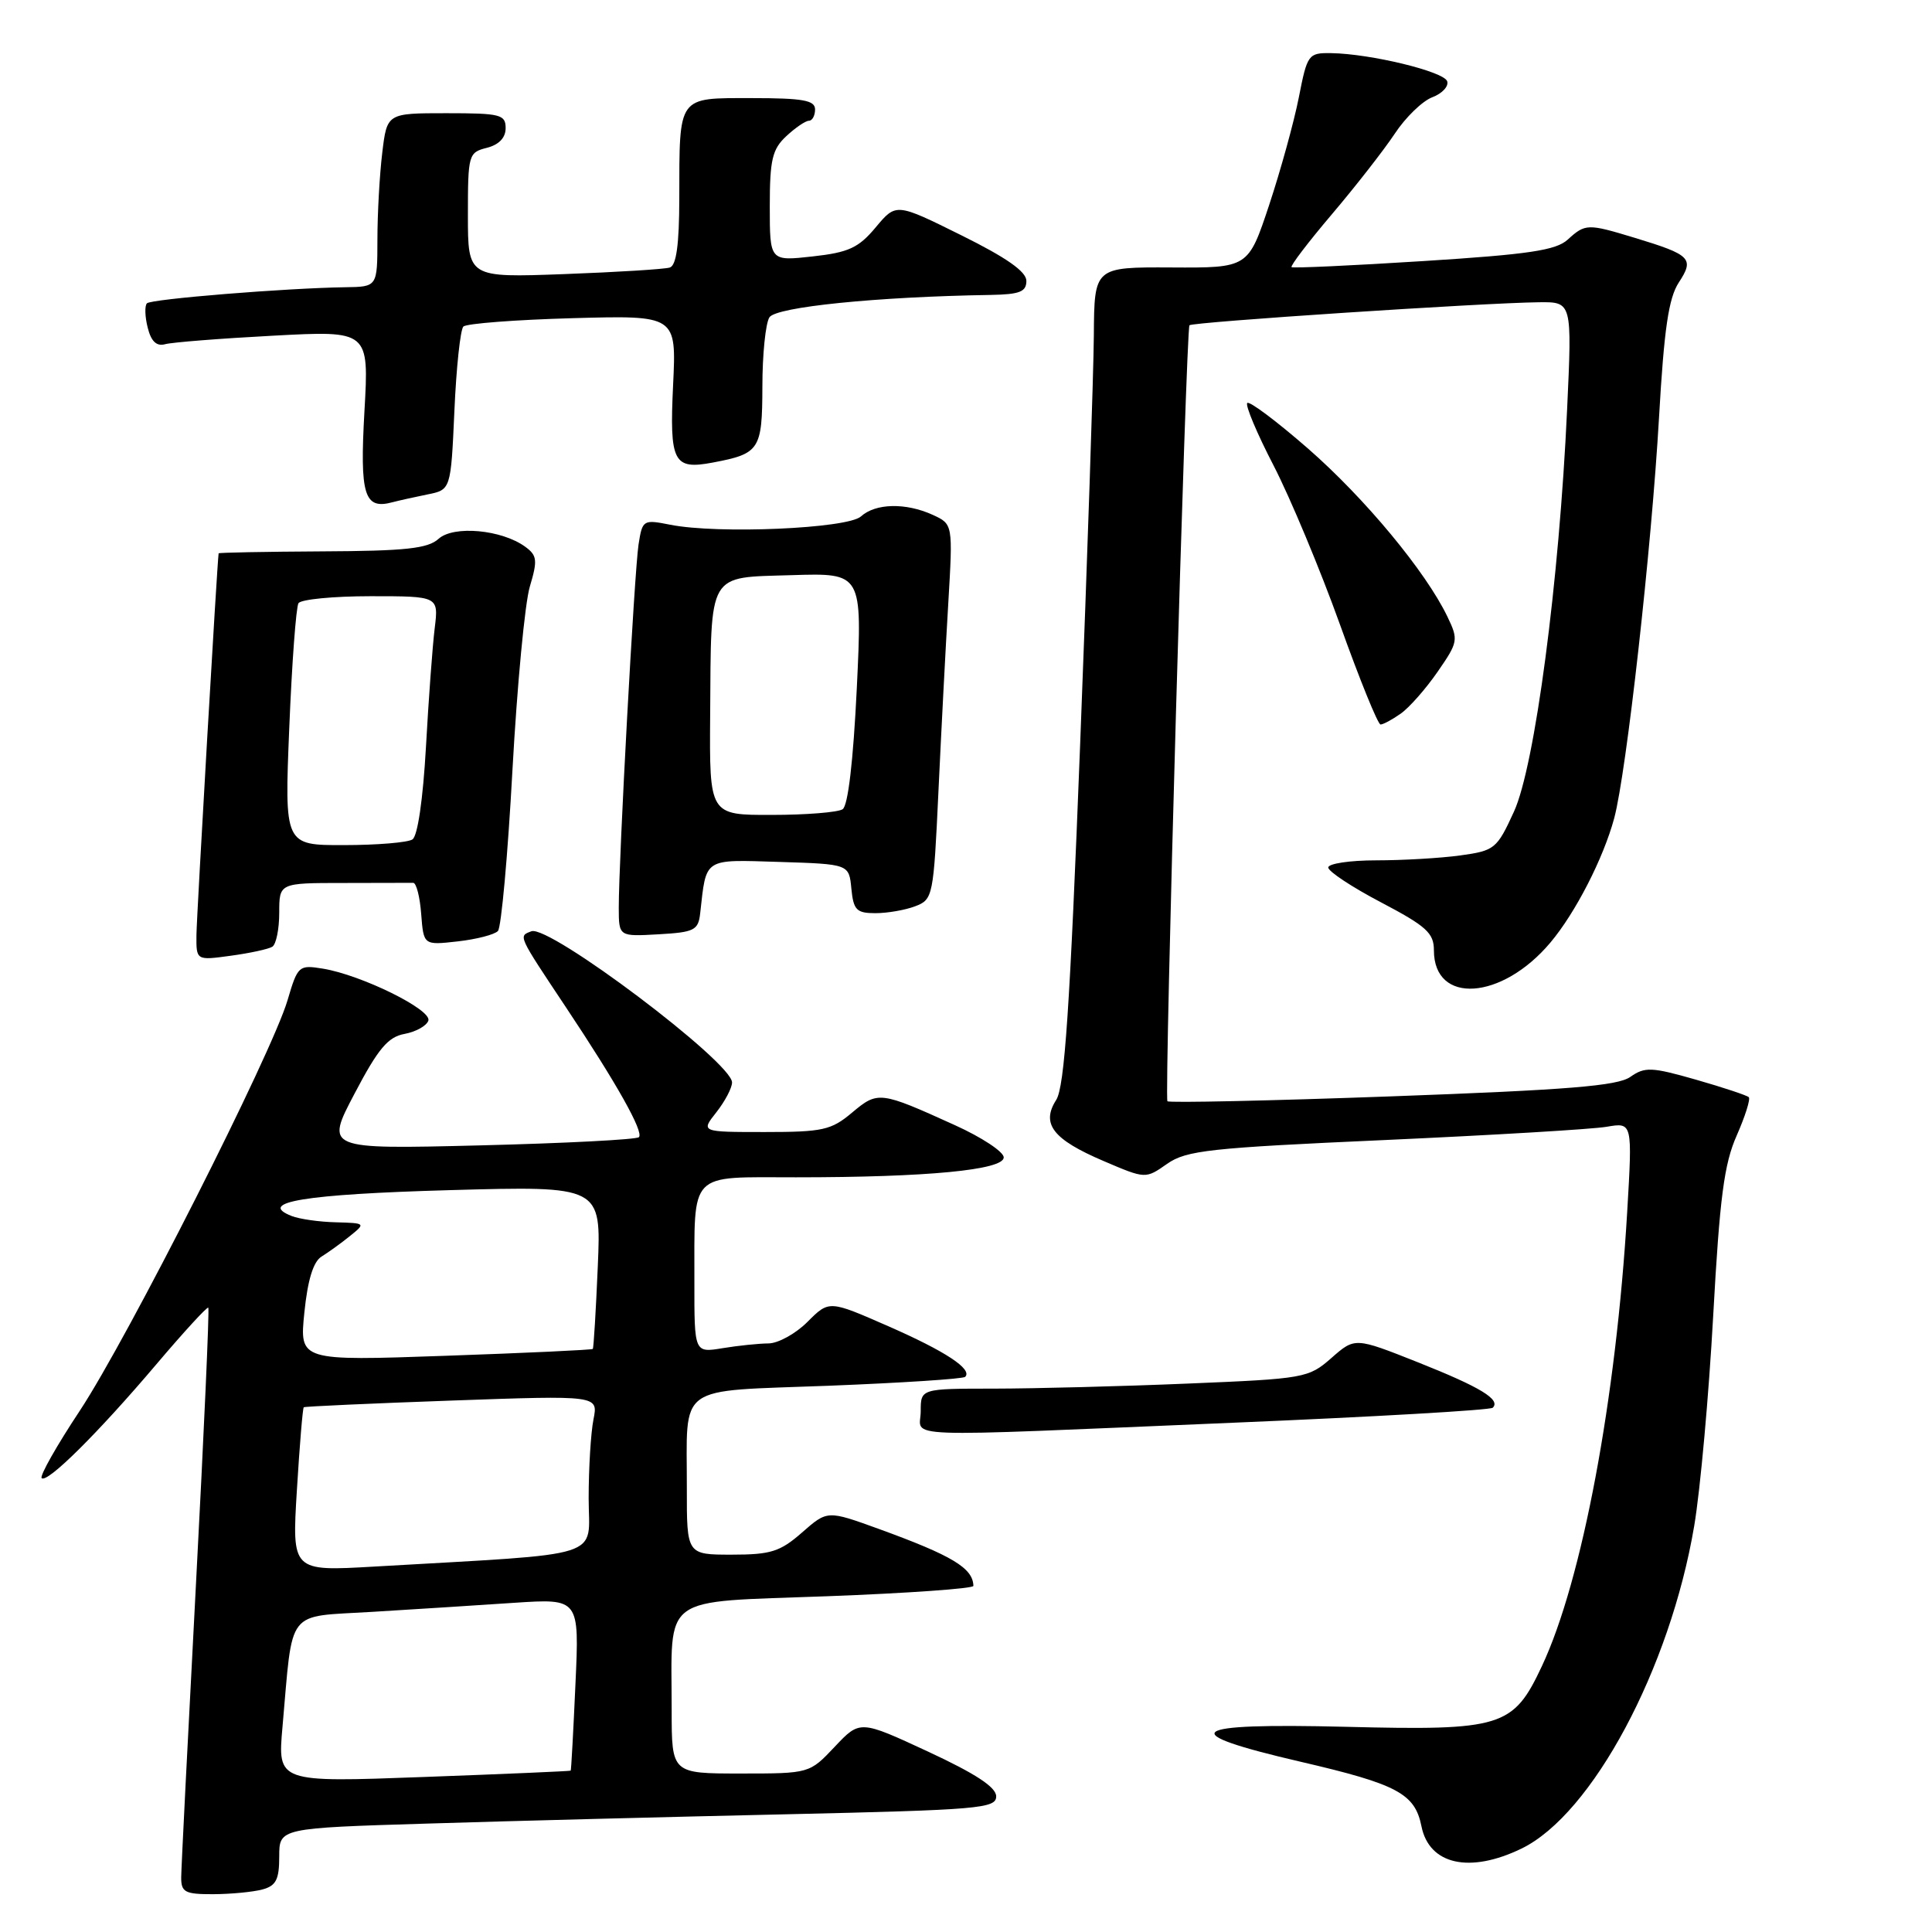 <?xml version="1.0" encoding="UTF-8" standalone="no"?>
<!DOCTYPE svg PUBLIC "-//W3C//DTD SVG 1.1//EN" "http://www.w3.org/Graphics/SVG/1.1/DTD/svg11.dtd" >
<svg xmlns="http://www.w3.org/2000/svg" xmlns:xlink="http://www.w3.org/1999/xlink" version="1.1" viewBox="0 0 256 256">
 <g >
 <path fill="currentColor"
d=" M 34.75 250.37 C 36.58 249.88 37.00 249.06 37.00 246.00 C 37.00 242.23 37.00 242.23 56.75 241.63 C 67.61 241.29 88.99 240.74 104.25 240.40 C 129.72 239.82 132.00 239.63 132.00 238.03 C 132.00 236.81 129.28 235.03 122.98 232.10 C 113.95 227.91 113.95 227.91 110.61 231.45 C 107.26 235.00 107.26 235.00 98.13 235.00 C 89.00 235.00 89.00 235.00 89.00 226.62 C 89.00 211.06 87.25 212.35 109.60 211.51 C 120.27 211.11 128.99 210.49 128.98 210.14 C 128.93 207.78 126.17 206.12 116.42 202.58 C 109.63 200.12 109.63 200.12 106.28 203.06 C 103.37 205.61 102.14 206.00 96.97 206.00 C 91.00 206.00 91.00 206.00 91.01 197.25 C 91.04 183.17 89.32 184.41 109.78 183.62 C 119.47 183.24 127.63 182.71 127.89 182.44 C 128.90 181.43 125.26 179.04 117.68 175.72 C 109.86 172.29 109.86 172.29 107.01 175.14 C 105.44 176.72 103.11 178.00 101.83 178.01 C 100.55 178.02 97.81 178.30 95.75 178.64 C 92.00 179.26 92.00 179.26 92.01 169.88 C 92.04 155.03 91.10 156.00 105.47 156.00 C 122.84 156.00 133.00 155.03 133.00 153.36 C 133.00 152.62 130.09 150.70 126.53 149.09 C 116.59 144.58 116.33 144.55 112.90 147.43 C 110.14 149.75 109.02 150.00 101.35 150.00 C 92.85 150.00 92.85 150.00 94.93 147.37 C 96.07 145.92 97.00 144.15 97.00 143.43 C 97.00 140.76 72.76 122.49 70.41 123.40 C 68.68 124.06 68.56 123.81 75.01 133.50 C 81.73 143.59 85.33 150.00 84.66 150.68 C 84.34 151.00 74.85 151.49 63.59 151.77 C 43.10 152.28 43.10 152.28 46.99 144.89 C 50.11 138.95 51.41 137.40 53.60 137.00 C 55.11 136.72 56.52 135.93 56.76 135.24 C 57.24 133.79 47.87 129.18 42.78 128.35 C 39.59 127.83 39.45 127.96 38.10 132.54 C 36.01 139.61 16.94 177.28 10.58 186.92 C 7.51 191.55 5.24 195.57 5.52 195.86 C 6.25 196.58 13.02 189.86 20.75 180.74 C 24.36 176.48 27.45 173.12 27.60 173.27 C 27.76 173.43 27.02 189.97 25.96 210.03 C 24.90 230.09 24.02 247.51 24.01 248.75 C 24.00 250.73 24.50 251.00 28.25 250.99 C 30.59 250.98 33.51 250.70 34.75 250.37 Z  M 201.60 244.95 C 210.96 240.42 221.29 221.13 224.49 202.20 C 225.30 197.42 226.43 184.86 227.01 174.30 C 227.87 158.70 228.45 154.23 230.12 150.47 C 231.24 147.92 231.97 145.63 231.72 145.38 C 231.47 145.14 228.32 144.09 224.72 143.06 C 218.84 141.38 217.95 141.34 216.02 142.70 C 214.32 143.89 207.73 144.42 184.44 145.27 C 168.25 145.86 154.86 146.15 154.69 145.92 C 154.26 145.36 157.16 43.61 157.61 43.10 C 157.99 42.67 196.52 40.13 203.91 40.05 C 208.31 40.00 208.31 40.00 207.65 54.25 C 206.60 77.11 203.38 101.49 200.61 107.54 C 198.35 112.48 198.06 112.72 193.49 113.35 C 190.87 113.71 185.86 114.00 182.36 114.00 C 178.86 114.00 176.00 114.43 176.00 114.95 C 176.00 115.47 179.15 117.55 183.00 119.57 C 189.01 122.73 190.00 123.63 190.00 125.92 C 190.00 133.15 199.00 132.55 205.44 124.89 C 208.76 120.94 212.45 113.75 213.89 108.42 C 215.51 102.39 218.84 72.61 219.83 55.31 C 220.50 43.57 221.10 39.50 222.45 37.43 C 224.54 34.25 224.05 33.77 216.57 31.50 C 210.37 29.62 210.07 29.62 207.73 31.75 C 206.18 33.17 202.55 33.71 188.65 34.59 C 179.22 35.19 171.34 35.55 171.14 35.40 C 170.94 35.24 173.35 32.08 176.50 28.37 C 179.64 24.67 183.38 19.87 184.81 17.72 C 186.23 15.56 188.47 13.39 189.78 12.89 C 191.09 12.40 191.98 11.44 191.76 10.77 C 191.32 9.47 181.59 7.12 176.38 7.04 C 173.36 7.00 173.22 7.19 172.10 12.91 C 171.46 16.16 169.69 22.57 168.17 27.16 C 165.40 35.50 165.40 35.50 155.20 35.44 C 145.00 35.39 145.00 35.39 144.94 44.44 C 144.90 49.43 144.09 73.75 143.13 98.50 C 141.77 133.56 141.07 144.00 139.95 145.75 C 137.92 148.93 139.52 150.98 146.25 153.85 C 151.79 156.22 151.79 156.22 154.64 154.22 C 157.20 152.43 160.25 152.10 183.50 151.06 C 197.80 150.41 211.03 149.63 212.91 149.30 C 216.31 148.72 216.31 148.72 215.61 160.61 C 214.14 185.45 209.64 209.43 204.31 220.77 C 200.51 228.87 199.03 229.33 178.31 228.81 C 157.12 228.29 155.52 229.53 172.33 233.44 C 185.17 236.42 187.48 237.66 188.35 241.99 C 189.37 247.08 194.73 248.28 201.60 244.95 Z  M 163.37 188.52 C 181.99 187.74 197.49 186.85 197.80 186.53 C 198.88 185.45 196.18 183.81 187.88 180.51 C 179.54 177.20 179.54 177.20 176.42 179.94 C 173.39 182.60 172.87 182.69 157.40 183.33 C 148.66 183.70 137.11 183.99 131.75 184.00 C 122.00 184.00 122.00 184.00 122.00 187.00 C 122.00 190.60 117.67 190.44 163.37 188.52 Z  M 36.08 125.45 C 36.59 125.14 37.00 123.11 37.00 120.94 C 37.00 117.00 37.00 117.00 45.50 117.00 C 50.17 117.00 54.34 116.99 54.75 116.98 C 55.16 116.97 55.64 118.83 55.81 121.11 C 56.13 125.25 56.13 125.25 60.65 124.74 C 63.14 124.46 65.54 123.84 65.98 123.36 C 66.42 122.89 67.29 113.31 67.90 102.08 C 68.52 90.85 69.55 79.88 70.21 77.71 C 71.25 74.23 71.17 73.60 69.60 72.45 C 66.49 70.18 60.11 69.59 58.11 71.40 C 56.69 72.69 53.72 73.01 42.67 73.06 C 35.15 73.10 28.98 73.22 28.97 73.32 C 28.79 74.30 26.06 121.34 26.03 123.89 C 26.00 127.27 26.00 127.27 30.58 126.64 C 33.10 126.30 35.58 125.76 36.08 125.45 Z  M 92.78 121.00 C 93.61 113.59 93.13 113.90 103.28 114.21 C 112.50 114.50 112.50 114.50 112.81 117.75 C 113.09 120.59 113.49 121.00 116.00 121.00 C 117.58 121.00 119.95 120.59 121.28 120.08 C 123.62 119.19 123.70 118.78 124.35 104.83 C 124.72 96.95 125.30 85.76 125.65 79.97 C 126.27 69.45 126.27 69.45 123.59 68.22 C 120.01 66.59 116.01 66.68 114.08 68.43 C 112.30 70.04 95.13 70.79 88.81 69.53 C 85.22 68.82 85.12 68.88 84.61 72.15 C 84.06 75.74 81.98 113.97 81.99 120.30 C 82.00 124.10 82.00 124.10 87.25 123.80 C 92.01 123.53 92.53 123.27 92.78 121.00 Z  M 185.59 94.57 C 186.71 93.79 188.91 91.30 190.48 89.03 C 193.22 85.07 193.27 84.79 191.79 81.71 C 188.93 75.75 180.85 66.01 173.30 59.42 C 169.17 55.82 165.56 53.11 165.27 53.40 C 164.98 53.69 166.55 57.43 168.77 61.71 C 170.98 66.00 174.93 75.46 177.55 82.75 C 180.16 90.04 182.58 96.00 182.93 96.00 C 183.27 96.00 184.47 95.36 185.59 94.57 Z  M 56.62 65.52 C 59.74 64.90 59.74 64.90 60.21 54.45 C 60.46 48.70 61.00 43.67 61.40 43.27 C 61.80 42.87 68.32 42.37 75.88 42.16 C 89.63 41.78 89.63 41.78 89.19 51.00 C 88.70 61.25 89.22 62.28 94.45 61.29 C 100.66 60.12 101.00 59.60 101.02 51.21 C 101.02 46.97 101.44 42.85 101.95 42.05 C 102.82 40.67 116.18 39.32 131.25 39.08 C 135.11 39.01 136.00 38.67 136.00 37.22 C 136.00 35.99 133.37 34.14 127.37 31.17 C 118.74 26.89 118.74 26.89 116.04 30.12 C 113.76 32.85 112.45 33.45 107.67 33.98 C 102.00 34.61 102.00 34.61 102.00 27.34 C 102.00 21.16 102.33 19.77 104.19 18.04 C 105.39 16.92 106.74 16.00 107.19 16.00 C 107.63 16.00 108.00 15.32 108.00 14.50 C 108.00 13.29 106.40 13.00 99.62 13.00 C 89.72 13.00 90.03 12.57 90.01 26.28 C 90.00 32.42 89.62 35.18 88.75 35.45 C 88.06 35.67 81.76 36.06 74.75 36.32 C 62.00 36.79 62.00 36.79 62.00 28.50 C 62.00 20.50 62.08 20.20 64.50 19.59 C 66.11 19.18 67.00 18.26 67.00 16.98 C 67.00 15.17 66.31 15.00 59.14 15.00 C 51.28 15.00 51.28 15.00 50.65 20.25 C 50.30 23.14 50.01 28.31 50.01 31.75 C 50.00 38.00 50.00 38.00 45.75 38.06 C 37.80 38.18 20.05 39.62 19.47 40.19 C 19.16 40.51 19.20 41.96 19.57 43.41 C 20.02 45.23 20.74 45.92 21.87 45.61 C 22.76 45.36 29.21 44.85 36.20 44.48 C 48.90 43.80 48.90 43.80 48.29 54.50 C 47.66 65.63 48.26 67.56 52.00 66.55 C 52.83 66.33 54.90 65.87 56.62 65.52 Z  M 37.43 228.84 C 38.85 212.89 37.76 214.29 49.32 213.58 C 54.92 213.24 63.39 212.70 68.13 212.38 C 76.77 211.81 76.77 211.81 76.25 223.15 C 75.97 229.39 75.69 234.56 75.62 234.62 C 75.55 234.69 66.79 235.07 56.14 235.46 C 36.78 236.18 36.78 236.18 37.43 228.84 Z  M 39.34 197.44 C 39.70 191.51 40.11 186.58 40.25 186.47 C 40.39 186.36 49.22 185.96 59.89 185.58 C 79.27 184.89 79.27 184.89 78.64 188.07 C 78.29 189.82 78.00 194.52 78.00 198.52 C 78.00 206.66 80.78 205.77 49.59 207.58 C 38.68 208.21 38.68 208.21 39.34 197.44 Z  M 40.33 173.91 C 40.77 169.60 41.51 167.17 42.61 166.50 C 43.50 165.95 45.20 164.73 46.37 163.78 C 48.47 162.09 48.45 162.07 44.50 161.96 C 42.30 161.91 39.67 161.53 38.65 161.13 C 33.97 159.29 40.38 158.24 59.58 157.70 C 79.67 157.14 79.67 157.14 79.21 167.82 C 78.96 173.69 78.66 178.61 78.55 178.74 C 78.44 178.87 69.65 179.28 59.02 179.65 C 39.68 180.33 39.68 180.33 40.33 173.91 Z  M 38.33 96.43 C 38.68 87.86 39.23 80.44 39.55 79.93 C 39.86 79.42 44.17 79.00 49.12 79.00 C 58.12 79.00 58.12 79.00 57.60 83.25 C 57.31 85.59 56.79 92.67 56.44 99.00 C 56.05 105.91 55.34 110.79 54.65 111.23 C 54.02 111.64 49.94 111.98 45.59 111.98 C 37.69 112.00 37.69 112.00 38.33 96.43 Z  M 94.10 94.75 C 94.24 75.56 93.66 76.56 104.92 76.21 C 114.26 75.92 114.26 75.92 113.53 91.21 C 113.06 100.84 112.37 106.77 111.65 107.23 C 111.02 107.64 106.79 107.98 102.25 107.98 C 94.00 108.00 94.00 108.00 94.10 94.75 Z "/>
</g>
</svg>